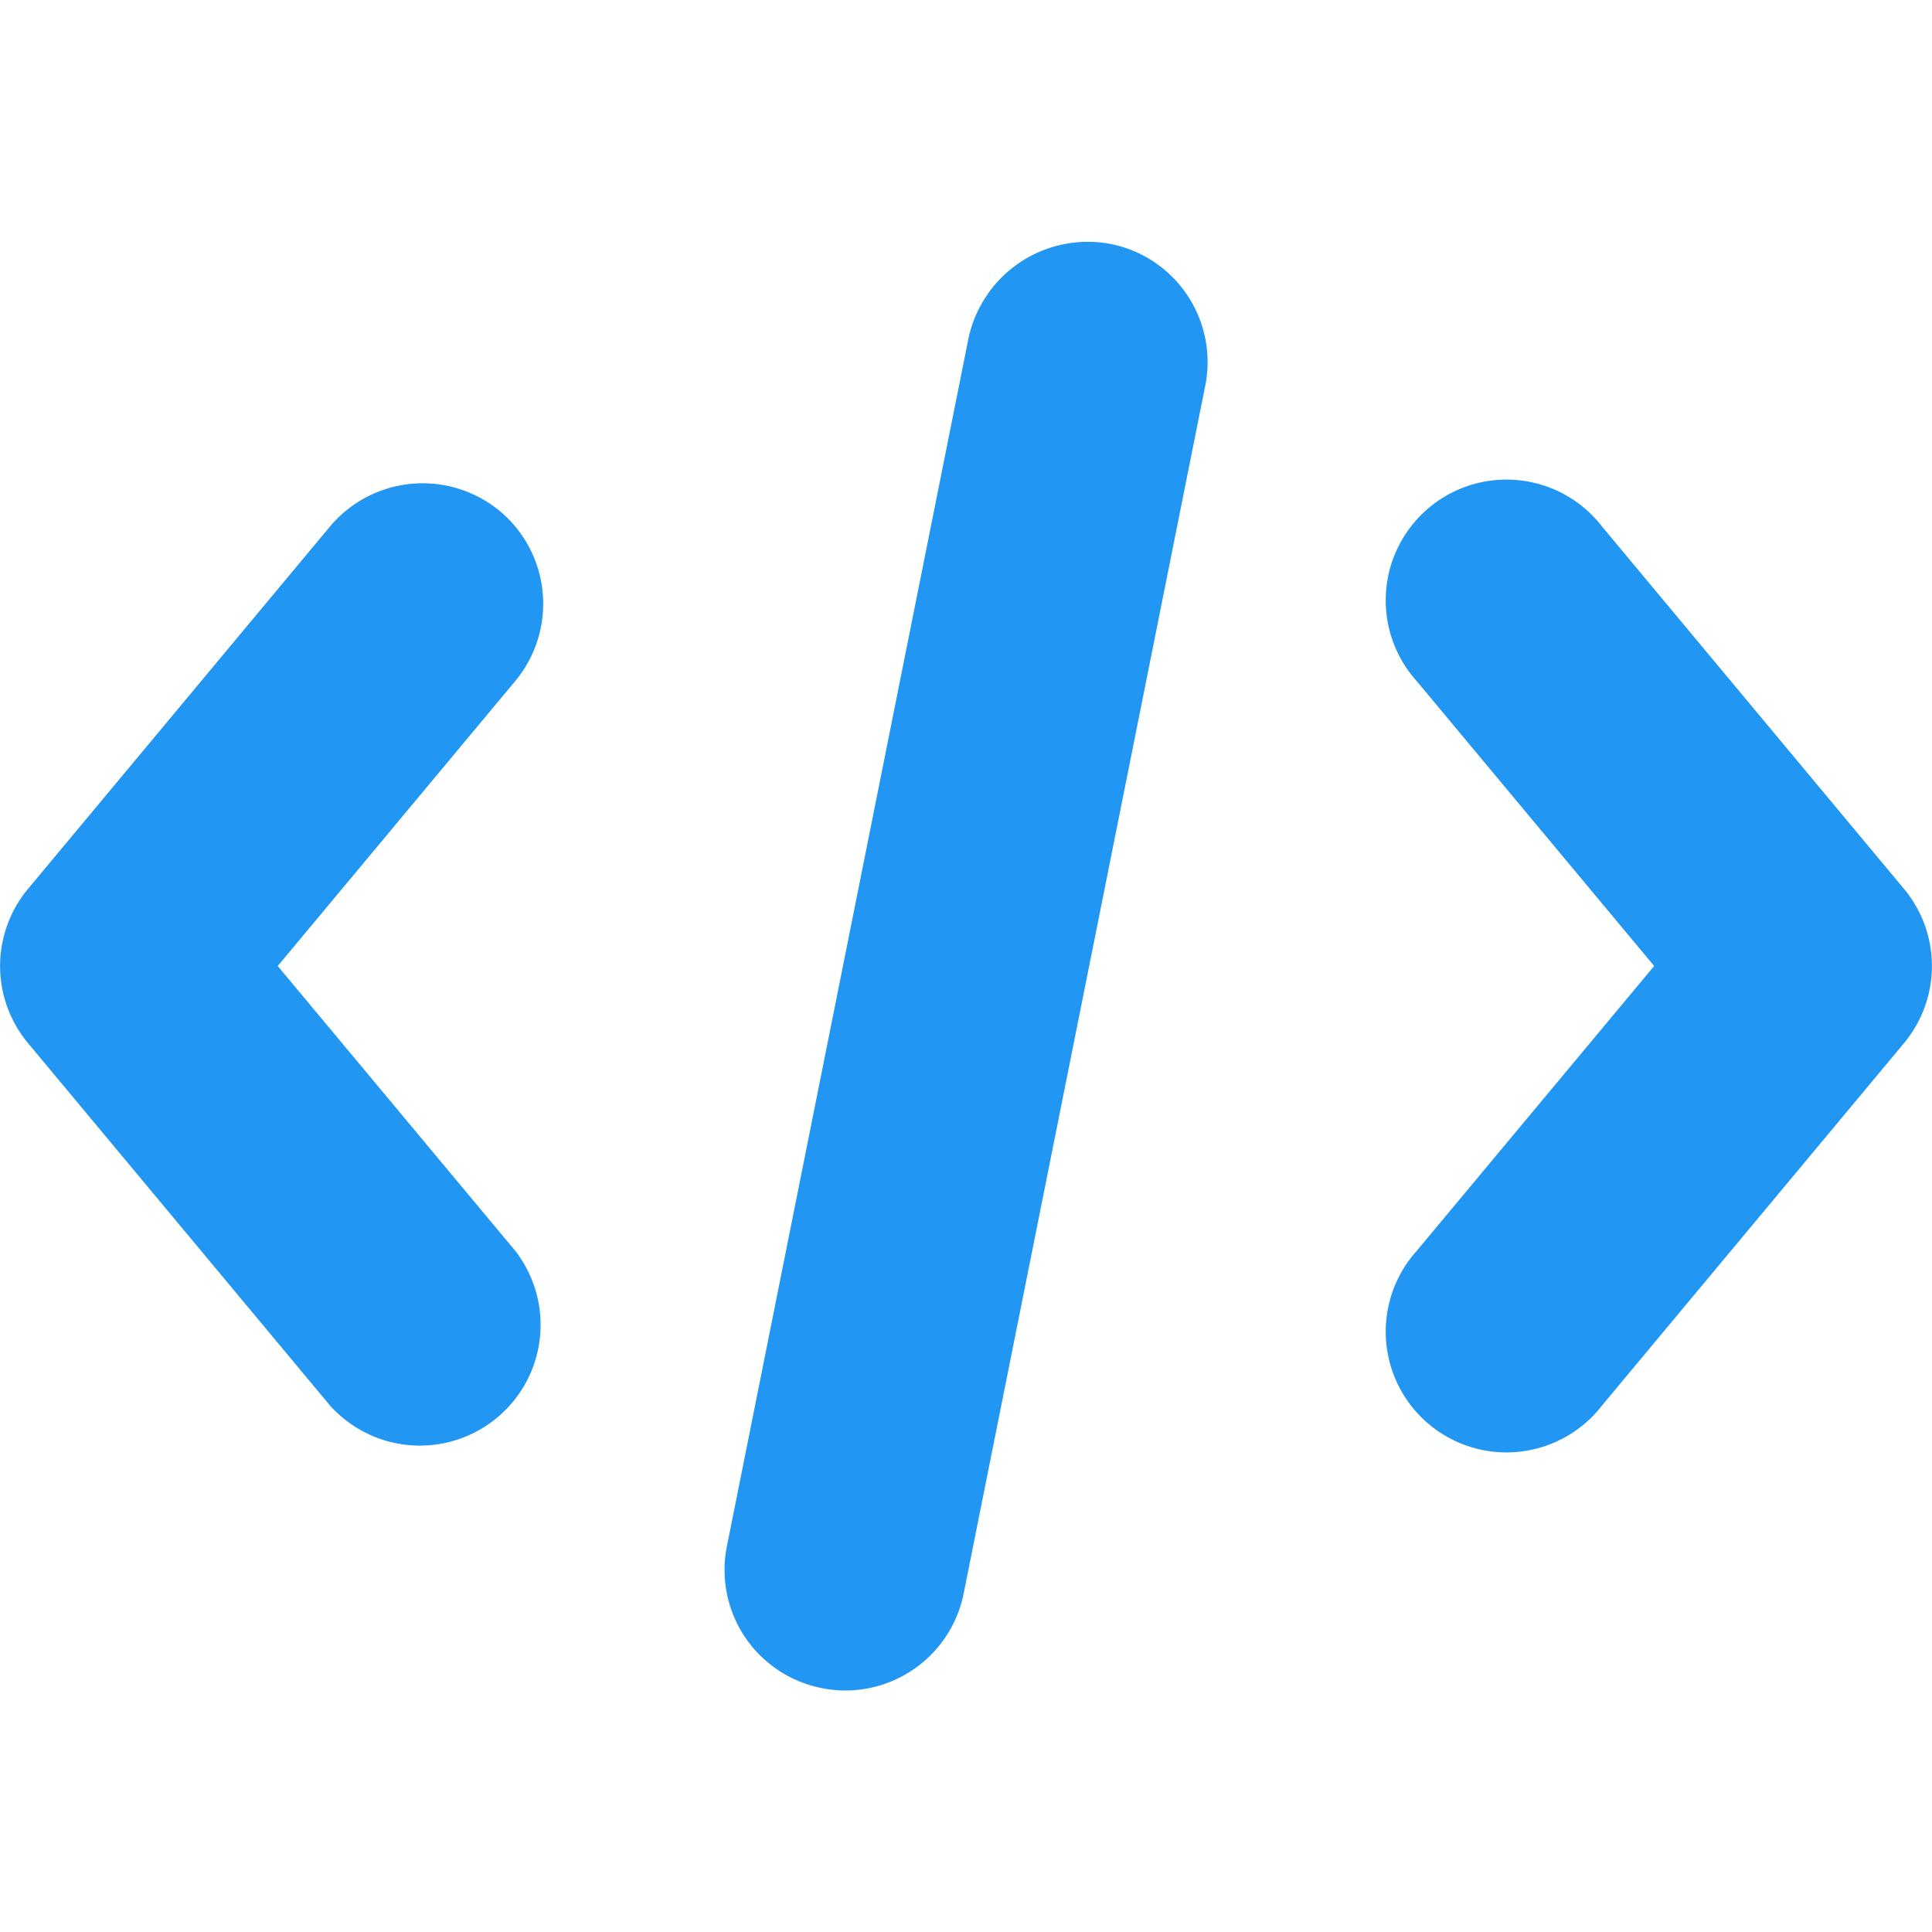 <?xml version="1.0" standalone="no"?><!DOCTYPE svg PUBLIC "-//W3C//DTD SVG 1.1//EN" "http://www.w3.org/Graphics/SVG/1.1/DTD/svg11.dtd"><svg t="1557132588861" class="icon" style="" viewBox="0 0 1024 1024" version="1.1" xmlns="http://www.w3.org/2000/svg" p-id="15899" xmlns:xlink="http://www.w3.org/1999/xlink" width="32" height="32"><defs><style type="text/css"></style></defs><path d="M264.96 270.912a64.128 64.128 0 0 0-90.048 8.128l-160 192a63.872 63.872 0 0 0 0 81.92l160 192a64 64 0 0 0 98.24-81.92L147.2 512l125.888-151.04a64 64 0 0 0-8.128-90.048zM588.48 129.28a64.64 64.64 0 0 0-75.2 50.24l-128 640a63.808 63.808 0 0 0 50.24 75.2 60.736 60.736 0 0 0 12.608 1.28 64 64 0 0 0 62.656-51.52l128-639.936a63.808 63.808 0 0 0-50.304-75.264zM1009.088 471.04l-160-192a64 64 0 1 0-98.24 81.92L876.736 512l-125.888 151.04a64 64 0 1 0 98.24 81.92l160-192a63.872 63.872 0 0 0 0-81.92z" p-id="15900" fill="#2196f3"></path></svg>